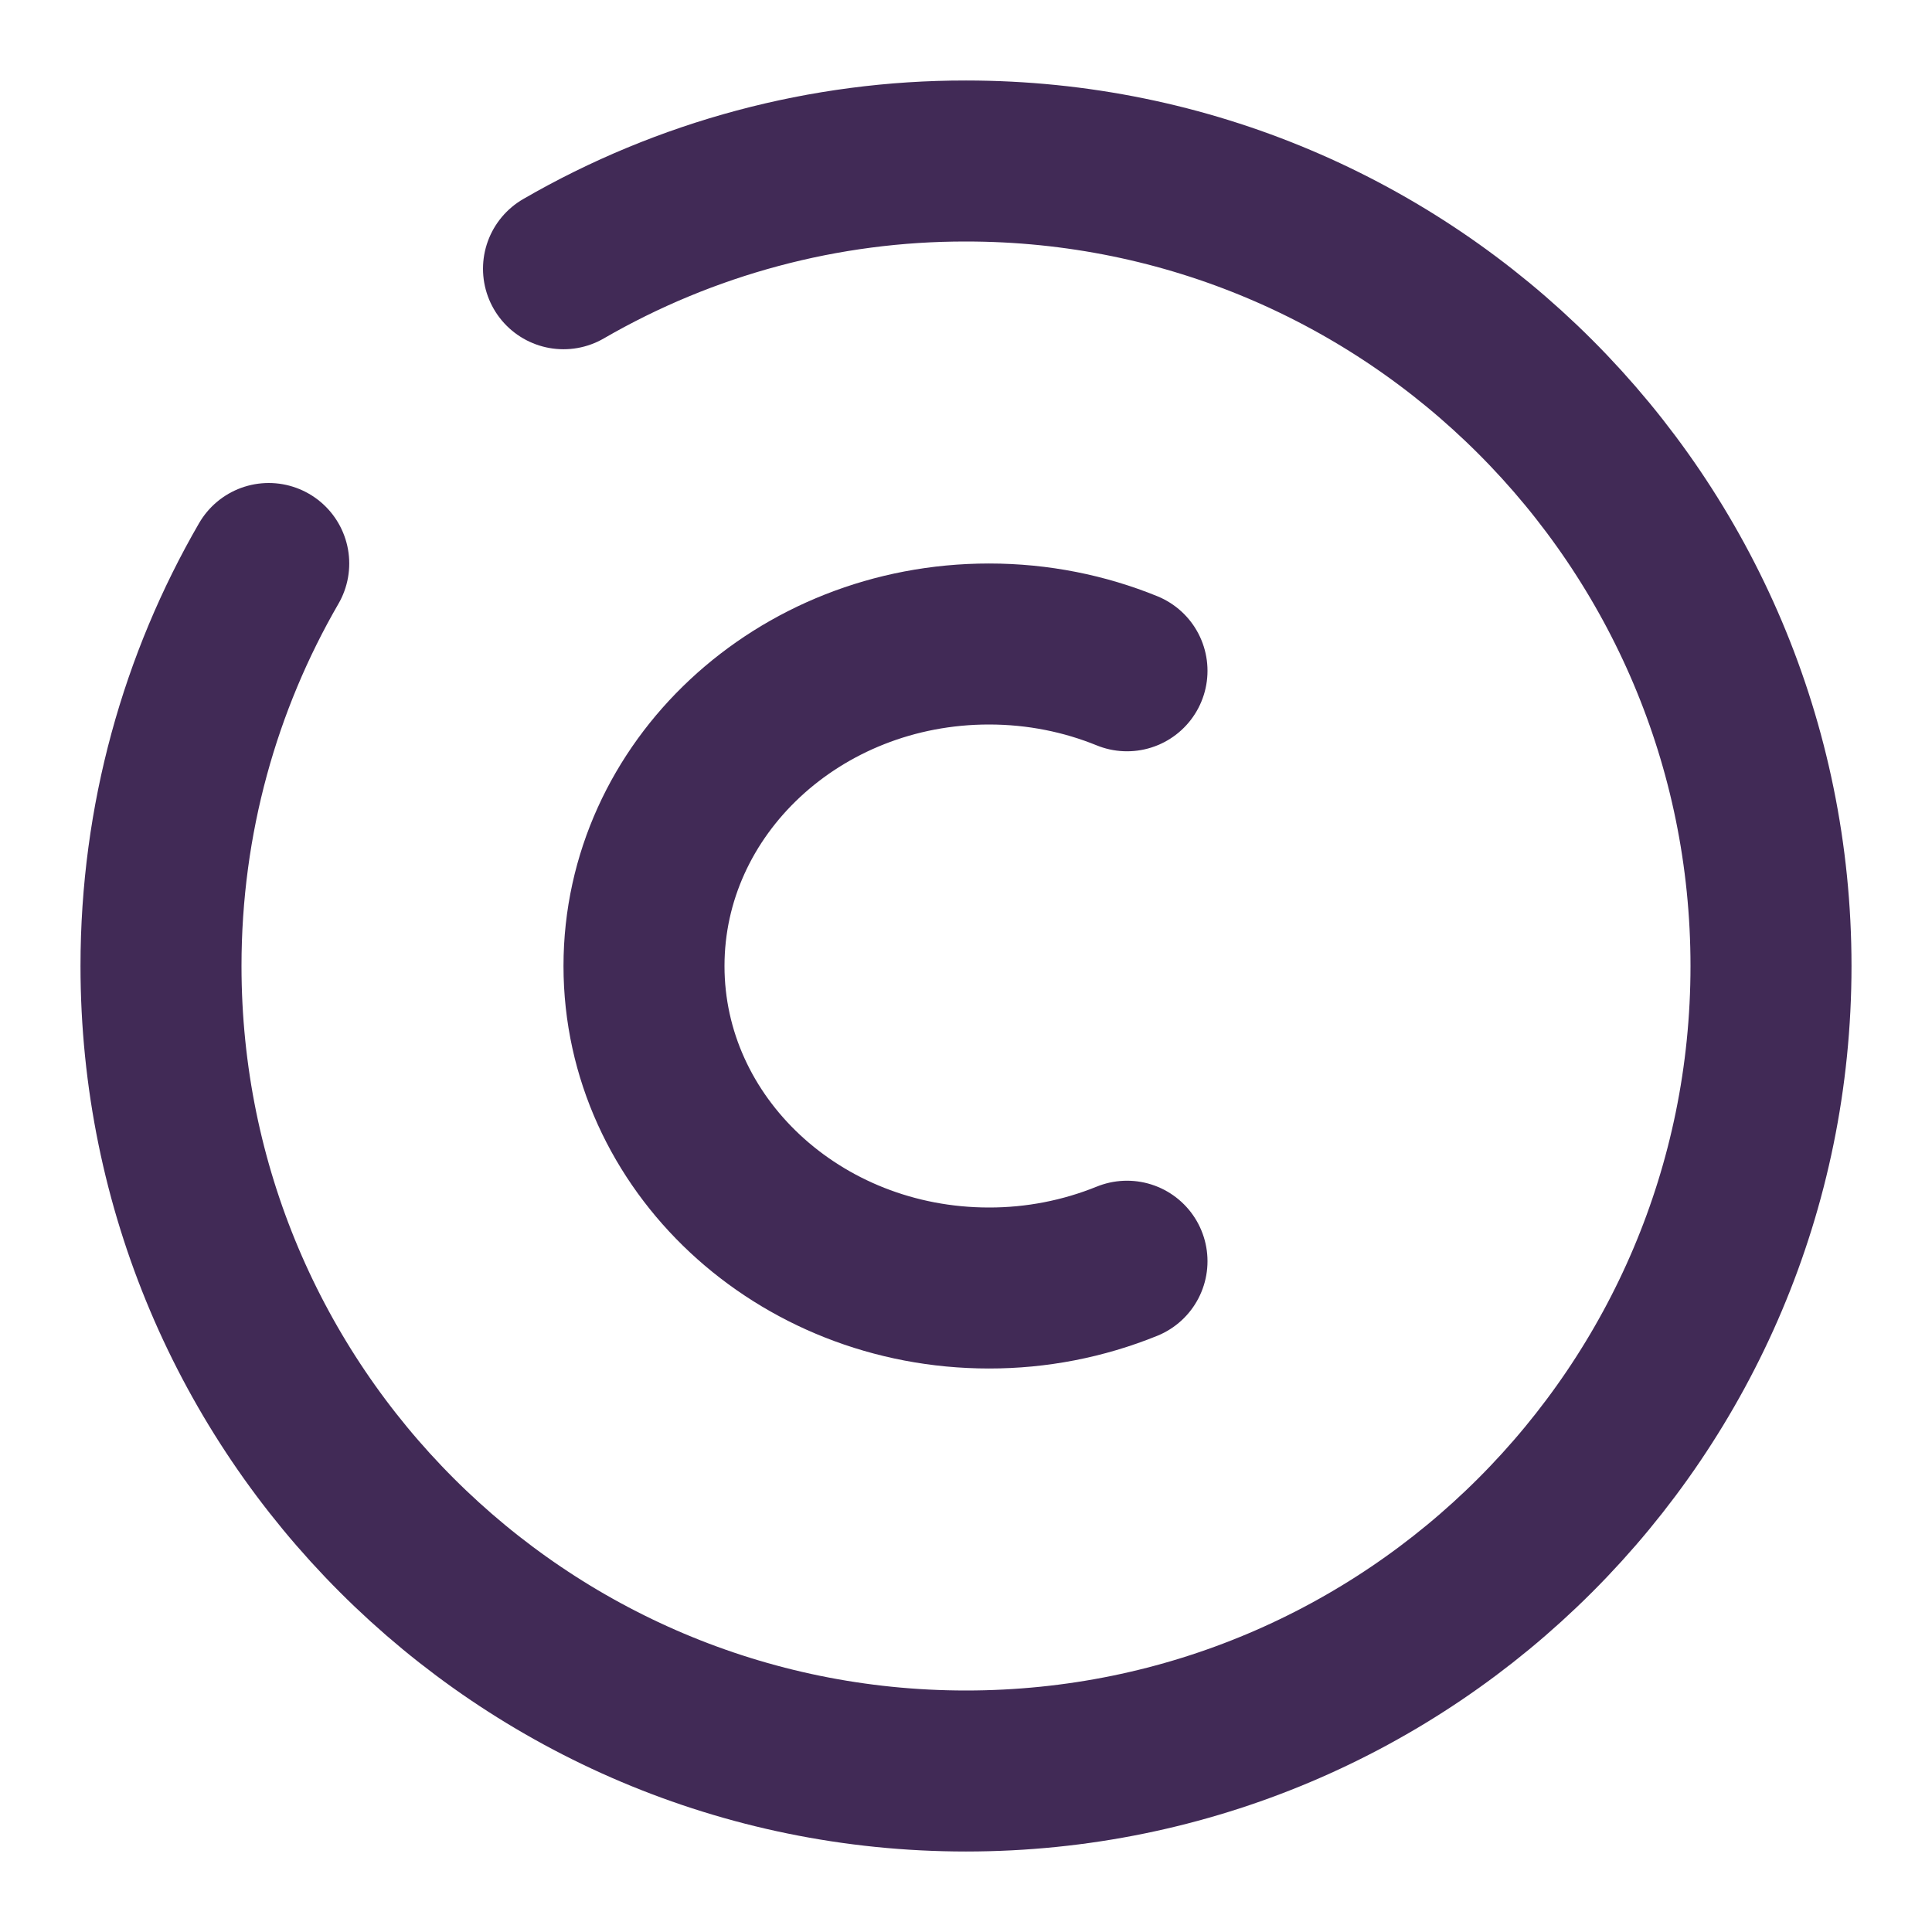 <svg width="30" height="30" viewBox="0 0 30 30" fill="none" xmlns="http://www.w3.org/2000/svg">
<path d="M17.5 19.584C16.82 19.86 16.092 20.001 15.357 20C12.399 20 10 17.762 10 15C10 12.238 12.399 10 15.357 10C16.12 10 16.844 10.149 17.5 10.416" stroke="#412A56" stroke-width="2.5" stroke-linecap="round"/>
<path d="M8.75 4.173C10.649 3.074 12.806 2.497 15 2.5C21.904 2.5 27.5 8.096 27.5 15C27.5 21.904 21.904 27.5 15 27.5C8.096 27.5 2.5 21.904 2.5 15C2.5 12.724 3.109 10.588 4.173 8.75" stroke="#412A56" stroke-width="2.5" stroke-linecap="round"/>
</svg>
